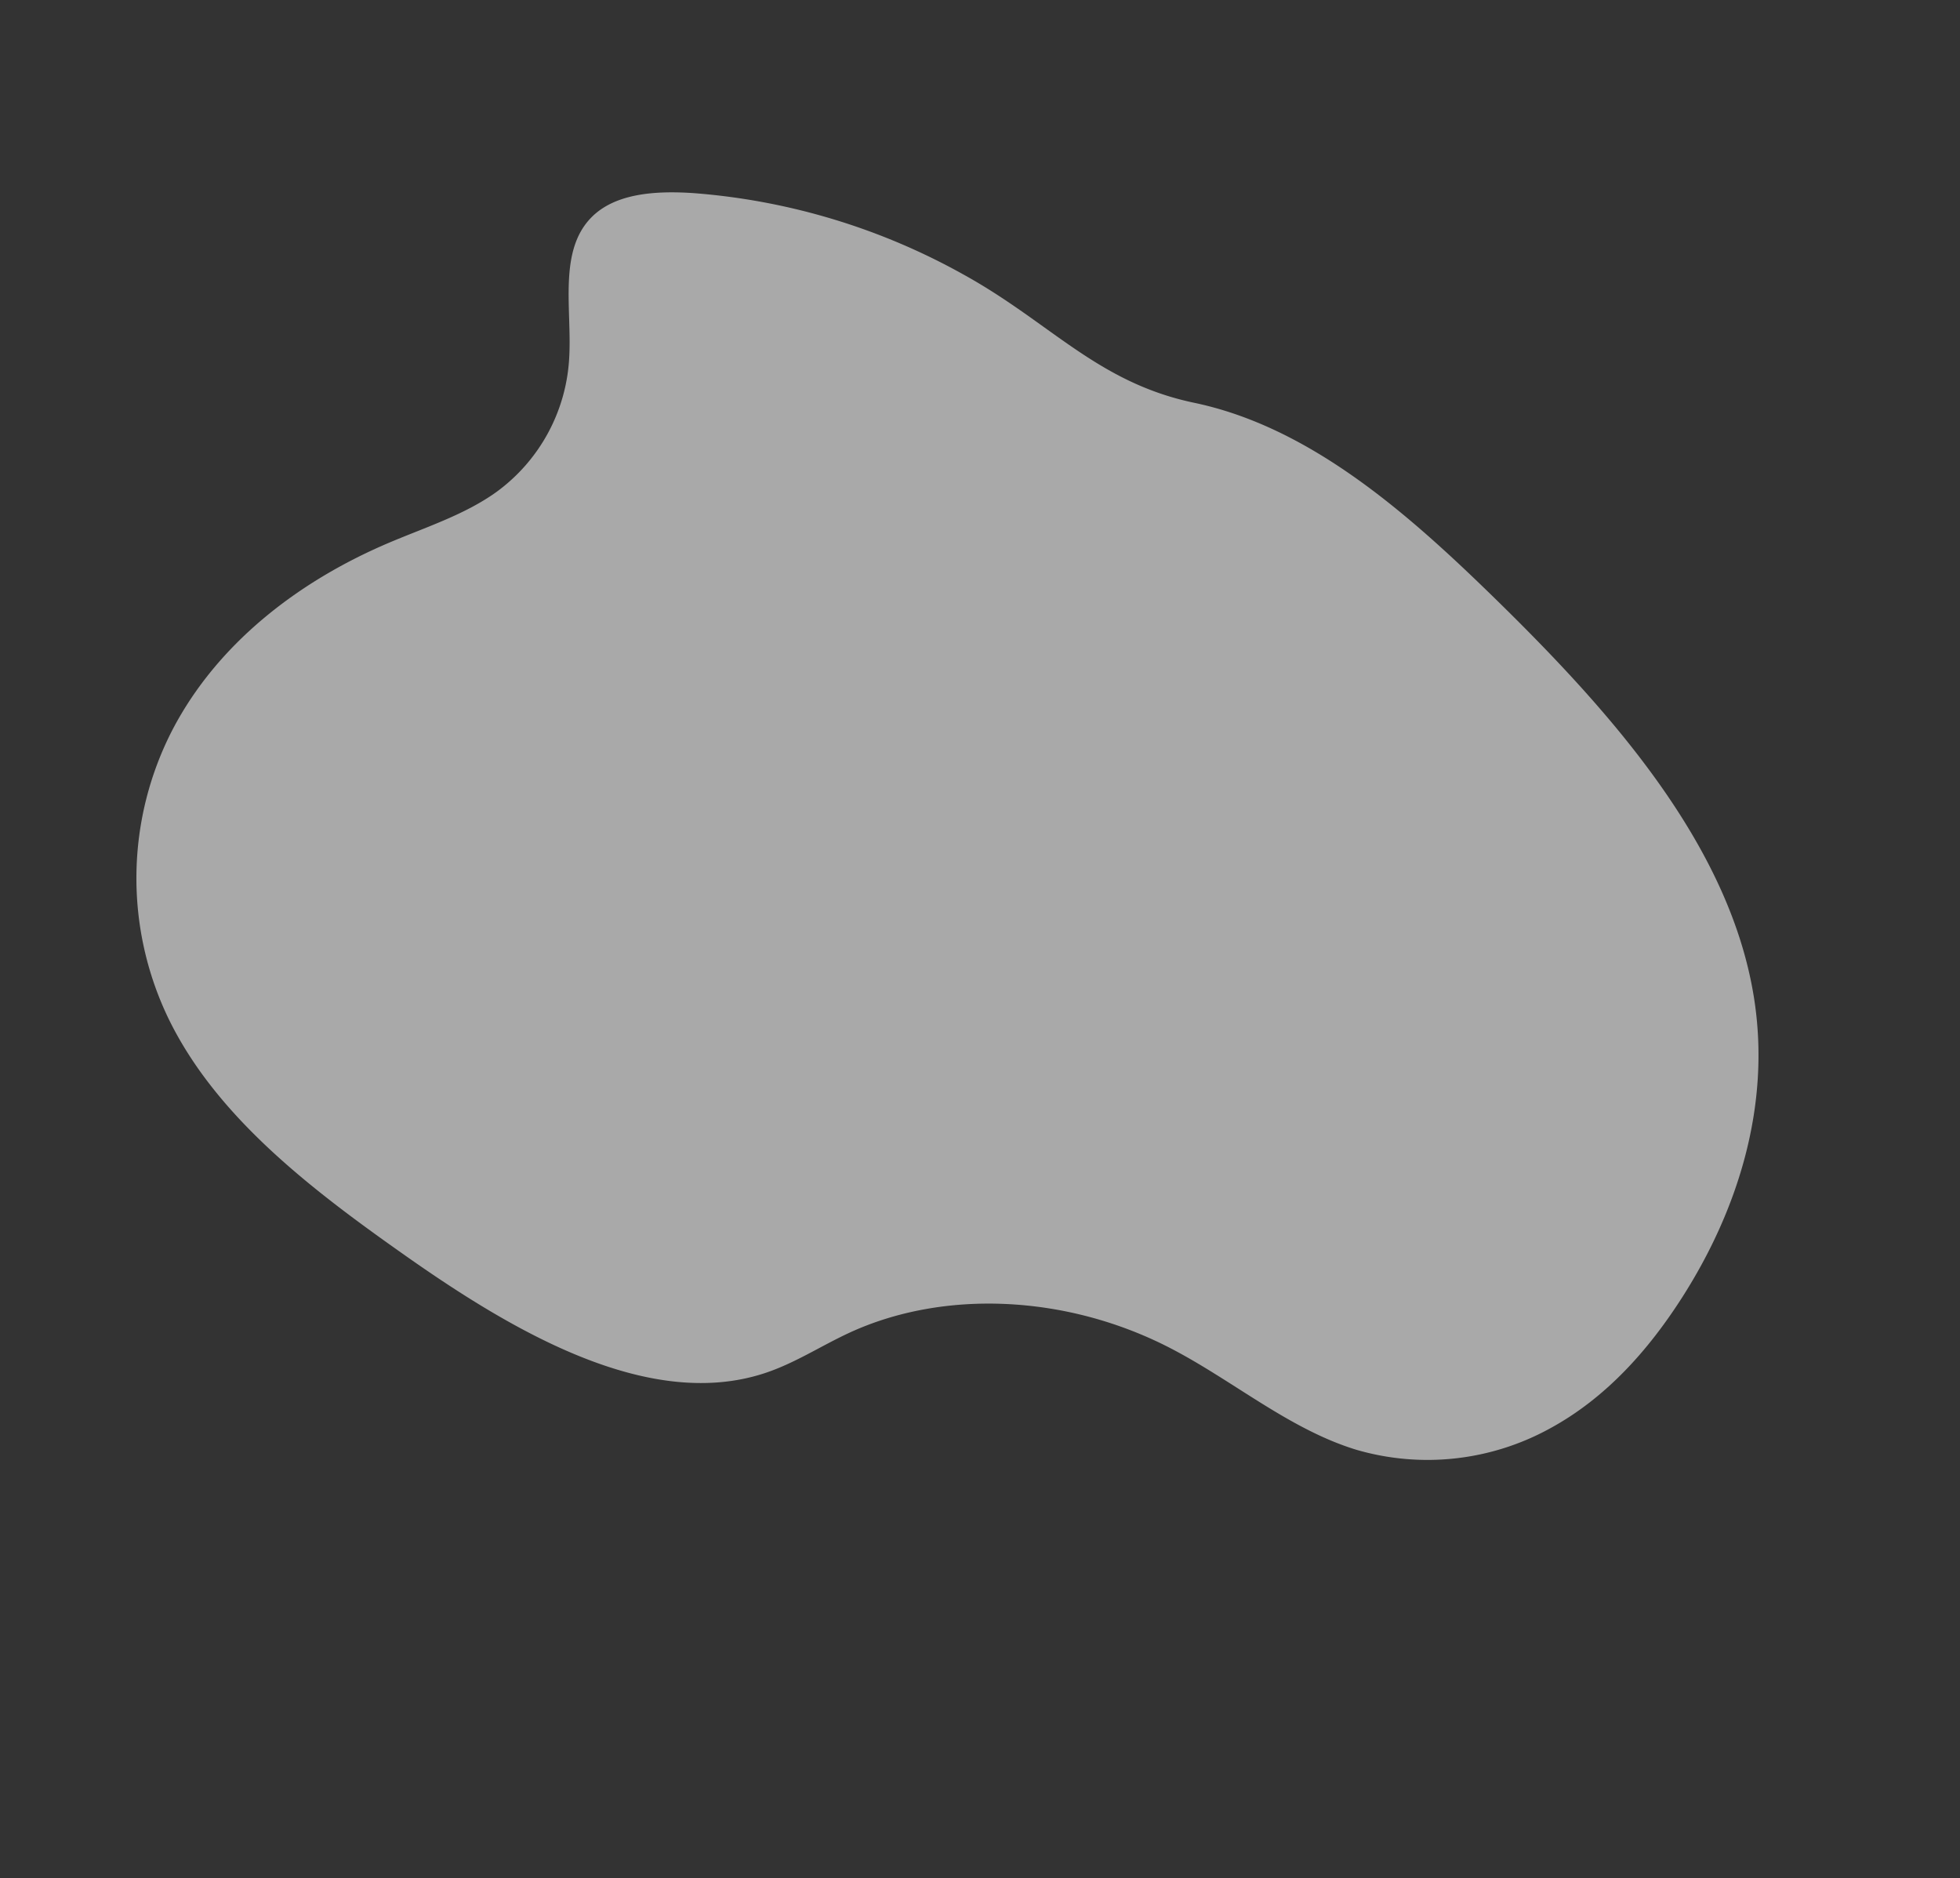 <svg xmlns="http://www.w3.org/2000/svg" width="245.921" height="235.607" viewBox="0 0 245.921 235.607">
    <rect x="0" y="0" width="245.921" height="235.607" fill="#333333" stroke="none"/>
    <defs>
        <clipPath id="n6zuw883ba">
            <path data-name="Rectángulo 10546" style="fill:#f2f2f2" d="M0 0h195.68v149.056H0z"/>
        </clipPath>
    </defs>
    <g data-name="Grupo 8915" style="opacity:.62">
        <g data-name="Grupo 8824" style="clip-path:url(#n6zuw883ba)" transform="rotate(36 43.78 134.78)">
            <g data-name="Grupo 8823" style="isolation:isolate">
                <g data-name="Grupo 8822">
                    <g data-name="Grupo 8821" style="clip-path:url(#n6zuw883ba)">
                        <path data-name="Trazado 212" d="M13.807 19.908C9.786 22.433 5.792 25.712 5.189 30c-.823 5.842 4.786 10.642 8.091 15.777a22.288 22.288 0 0 1 2.533 19c-1.551 4.7-4.642 8.874-7.237 13.209C2.2 88.64-1.3 100.849.452 112.767a40.545 40.545 0 0 0 20.962 29.69c12.2 6.475 27.311 6.771 41.6 6.553 16.685-.254 36.029-2.219 44.95-14.5 2.361-3.25 3.734-6.958 5.667-10.416 6.363-11.38 19.2-19.838 33.5-22.077 8.85-1.384 18.236-.55 26.594-3.438A31.891 31.891 0 0 0 191.818 82.1c3.43-7.214 4.2-15.2 3.74-23-.766-12.9-5.093-26.052-14.864-35.778-13.753-13.696-35.627-18.453-56.231-21.441-14.892-2.16-30.977-3.625-44.4 2.4-11.313 5.079-20.476 2.461-32.81 3.99a82.294 82.294 0 0 0-33.446 11.637" style="fill:#f2f2f2"/>
                    </g>
                </g>
            </g>
        </g>
    </g>
</svg>
